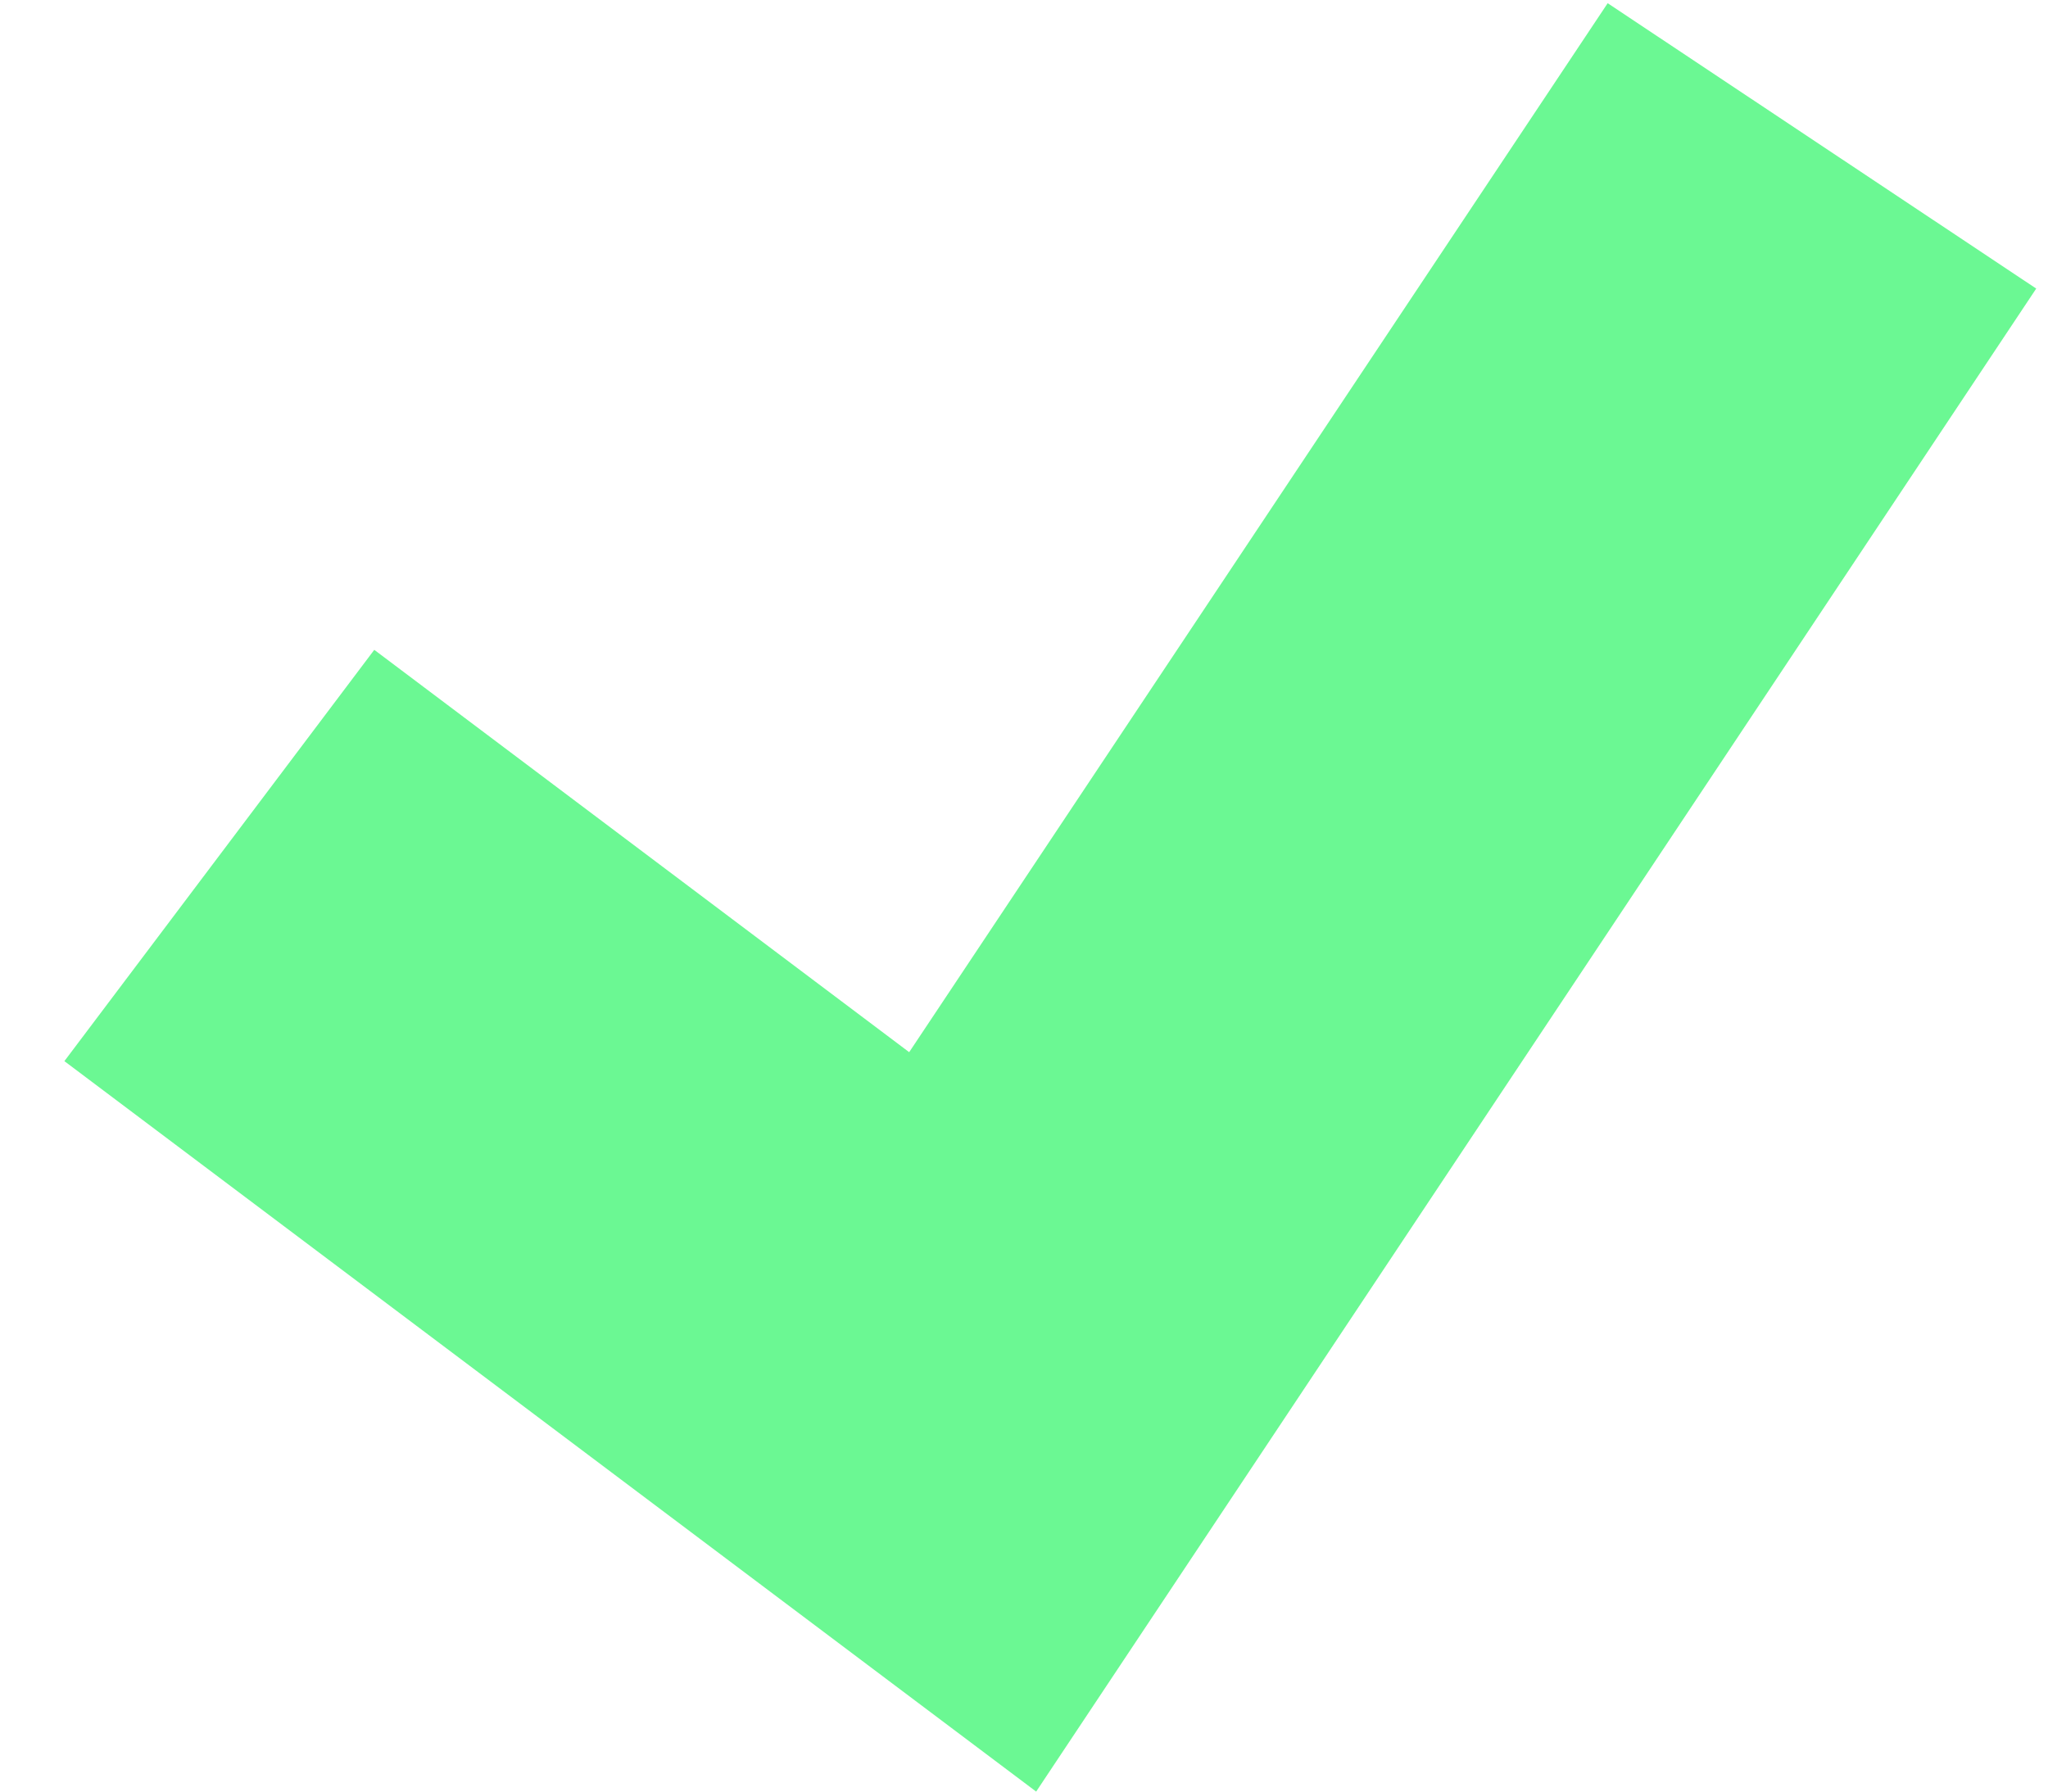 <svg width="16" height="14" viewBox="0 0 16 14" fill="none" xmlns="http://www.w3.org/2000/svg">
<path d="M12.56 0.025L7.103 8.222L2.924 5.078L0.503 8.292L8.095 14L15.908 2.255L12.56 0.025Z" fill="#6BF893"/>
</svg>
